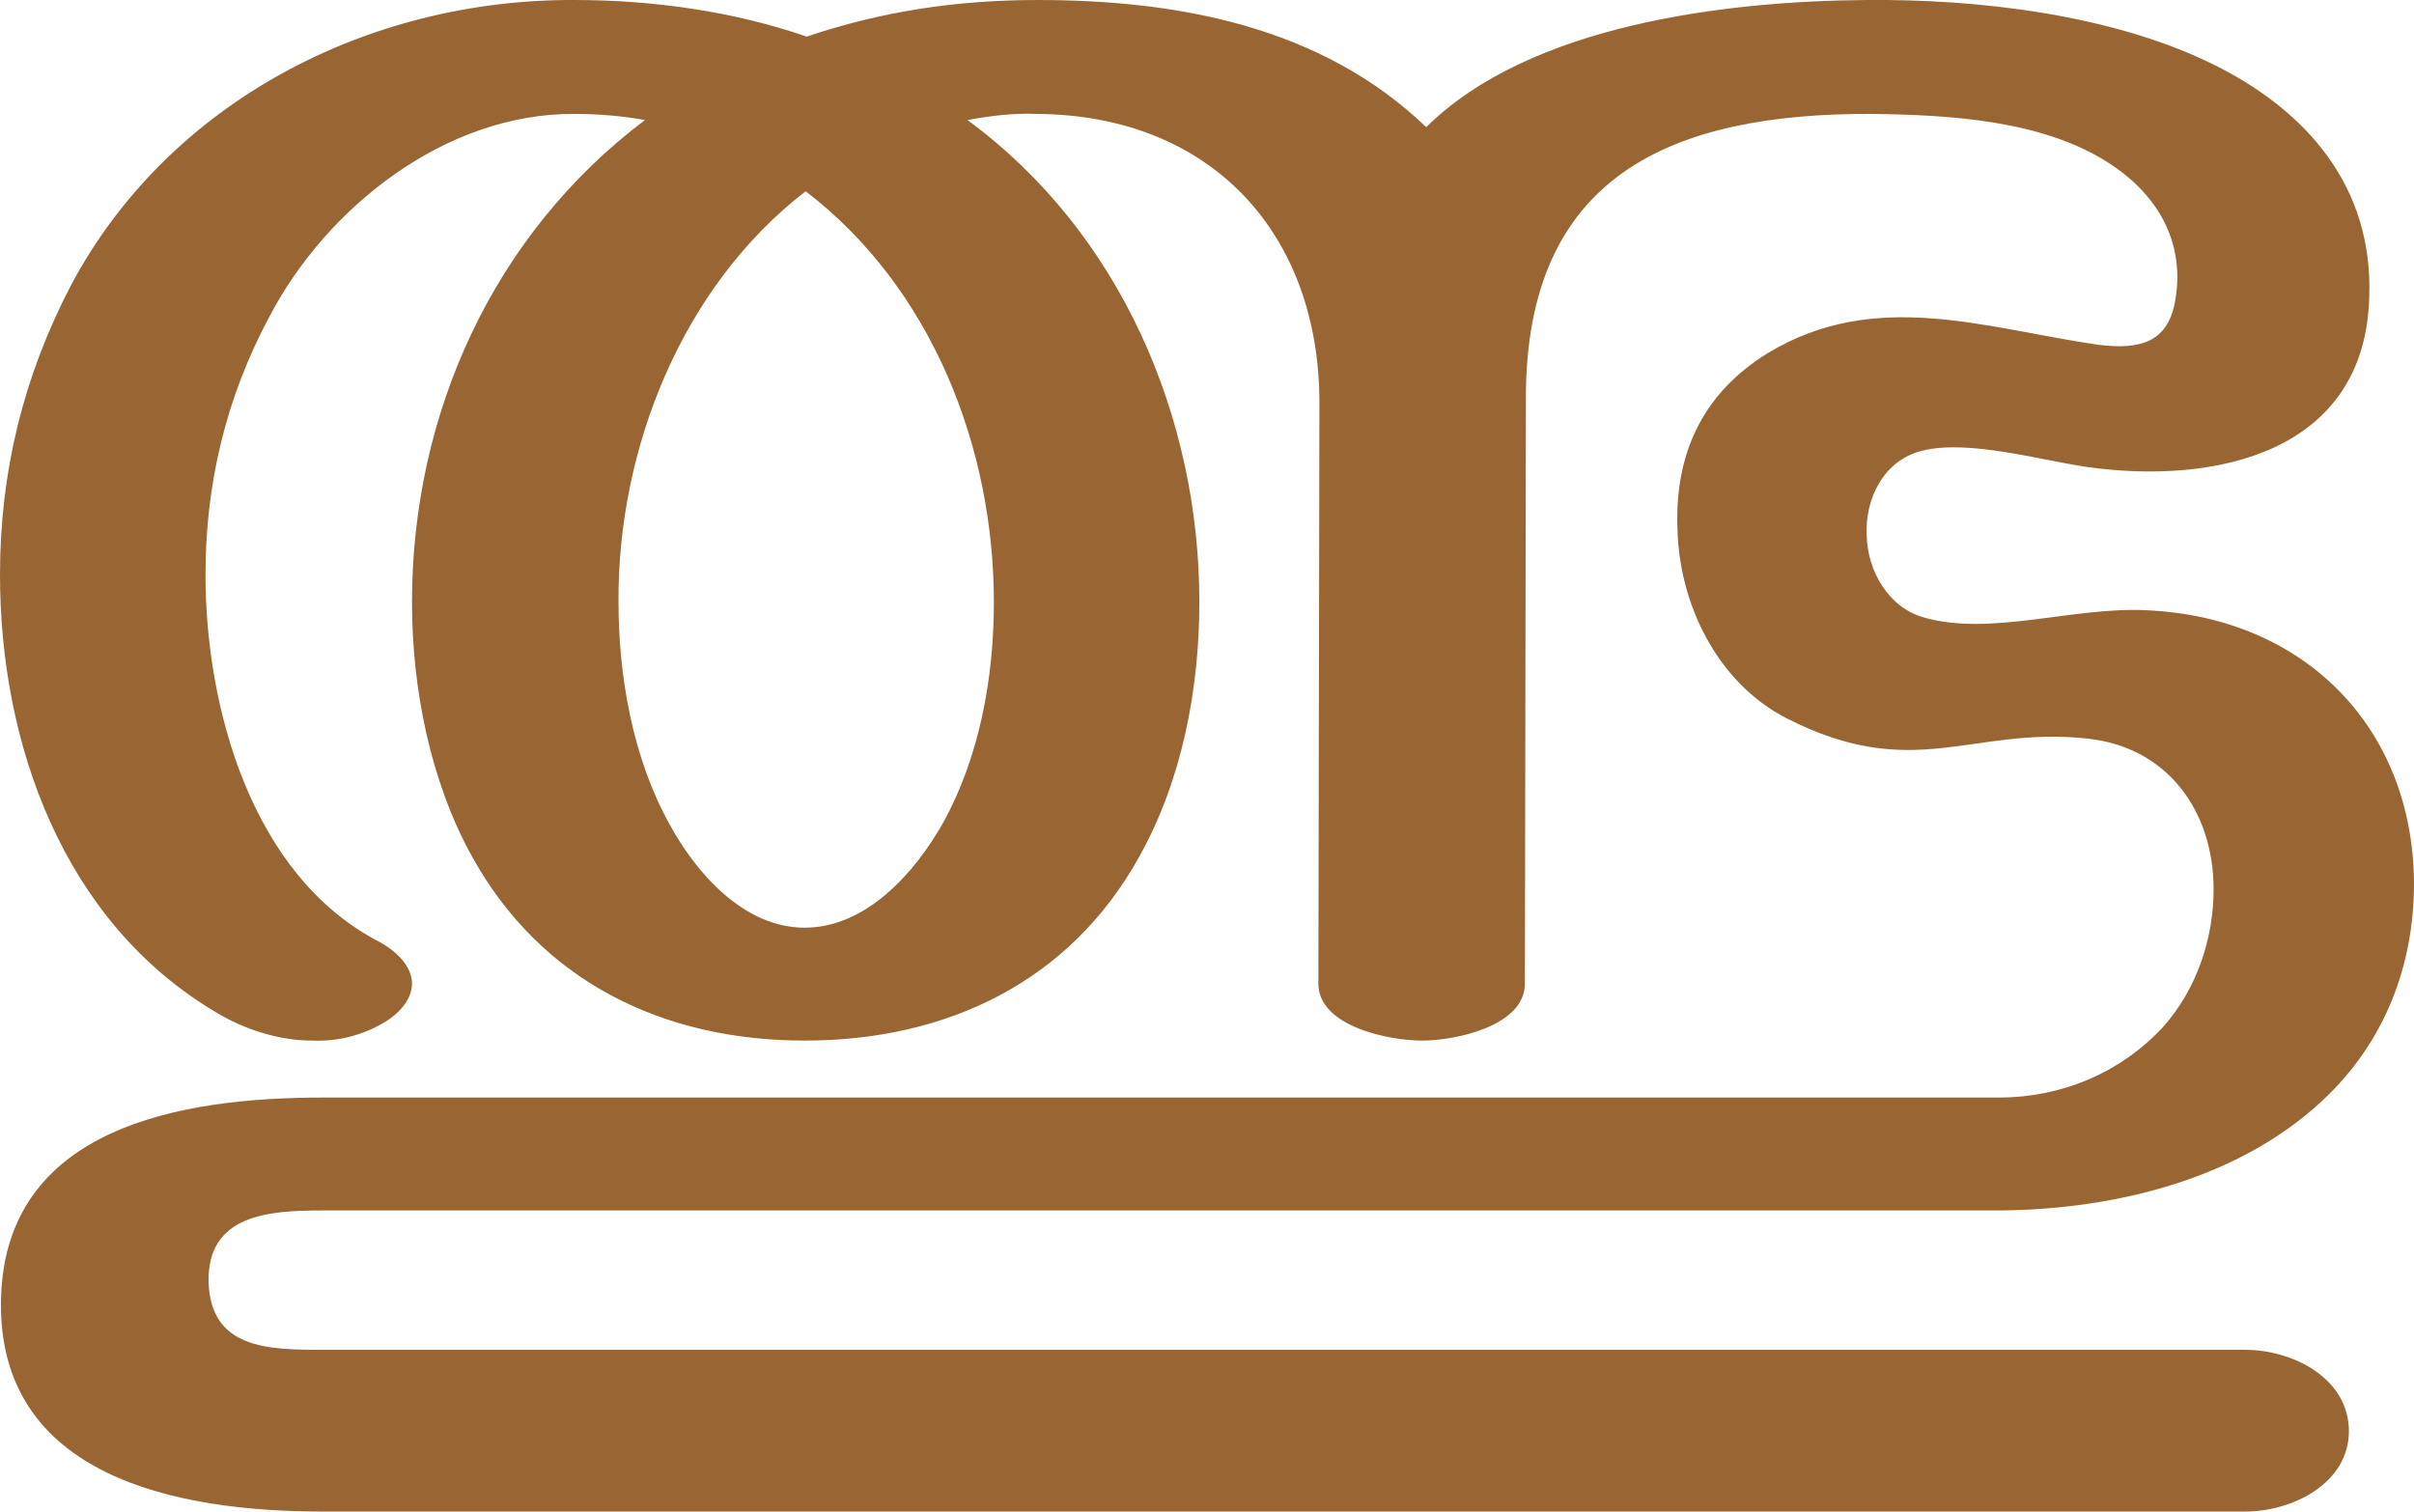 <?xml version="1.0" encoding="UTF-8"?>
<!DOCTYPE svg PUBLIC "-//W3C//DTD SVG 1.1//EN" "http://www.w3.org/Graphics/SVG/1.1/DTD/svg11.dtd">
<!-- Creator: CorelDRAW X8 -->
<svg xmlns="http://www.w3.org/2000/svg" xml:space="preserve" width="2373px" height="1486px" version="1.1" style="shape-rendering:geometricPrecision; text-rendering:geometricPrecision; image-rendering:optimizeQuality; fill-rule:evenodd; clip-rule:evenodd"
viewBox="0 0 2373 1486"
 xmlns:xlink="http://www.w3.org/1999/xlink">
 <defs>
  <style type="text/css">
   <![CDATA[
    .fil0 {fill:#996633;fill-rule:nonzero}
   ]]>
  </style>
 </defs>
 <g id="Layer_x0020_1">
  <path class="fil0" d="M1296 967l1 -571c0,-166 -106,-283 -278,-284 -23,-1 -46,2 -68,6 150,110 228,292 228,474 0,85 -17,175 -59,250 -68,123 -189,181 -329,181 -139,0 -259,-58 -327,-181 -41,-74 -59,-165 -59,-250 0,-184 79,-361 229,-474 -22,-4 -46,-6 -69,-6 -127,-1 -244,92 -300,199 -43,80 -63,165 -63,254 0,130 45,296 171,361 20,11 32,26 32,41 0,13 -9,27 -27,38 -22,13 -46,19 -71,18 -33,0 -67,-11 -95,-28 -150,-89 -212,-264 -212,-430 0,-101 23,-195 70,-285 96,-180 292,-281 495,-280 76,0 156,11 228,36 74,-25 148,-36 227,-36 138,0 279,26 382,125 102,-101 295,-124 433,-125 109,-1 239,14 338,62 95,46 160,122 156,230 -4,153 -151,185 -278,167 -47,-7 -116,-27 -161,-16 -38,9 -57,47 -55,84 1,34 21,70 56,80 66,19 148,-11 220,-7 154,7 261,115 262,268 0,82 -29,157 -90,214 -89,83 -218,108 -322,108l-1644 0c-53,0 -113,4 -112,70 2,66 58,67 112,67l1890 0c47,0 102,28 102,80 0,51 -55,79 -102,79l-1890 0c-143,0 -320,-34 -316,-209 4,-169 177,-198 316,-198l1648 0c61,0 119,-24 161,-69 34,-38 50,-88 50,-136 0,-76 -45,-140 -125,-148 -113,-12 -170,44 -295,-20 -68,-35 -105,-112 -107,-185 -3,-74 24,-134 89,-174 106,-64 214,-24 325,-8 41,5 70,-2 76,-48 8,-56 -20,-102 -68,-132 -65,-41 -155,-46 -230,-47 -199,-1 -341,61 -341,279l-1 576c0,42 -69,56 -101,56 -33,0 -102,-14 -102,-56zm-504 -779c-122,94 -185,254 -184,404 0,73 14,153 50,218 26,48 73,102 133,102 61,0 109,-55 136,-103 36,-65 50,-143 50,-217 0,-152 -61,-309 -185,-404z"/>
 </g>
</svg>
